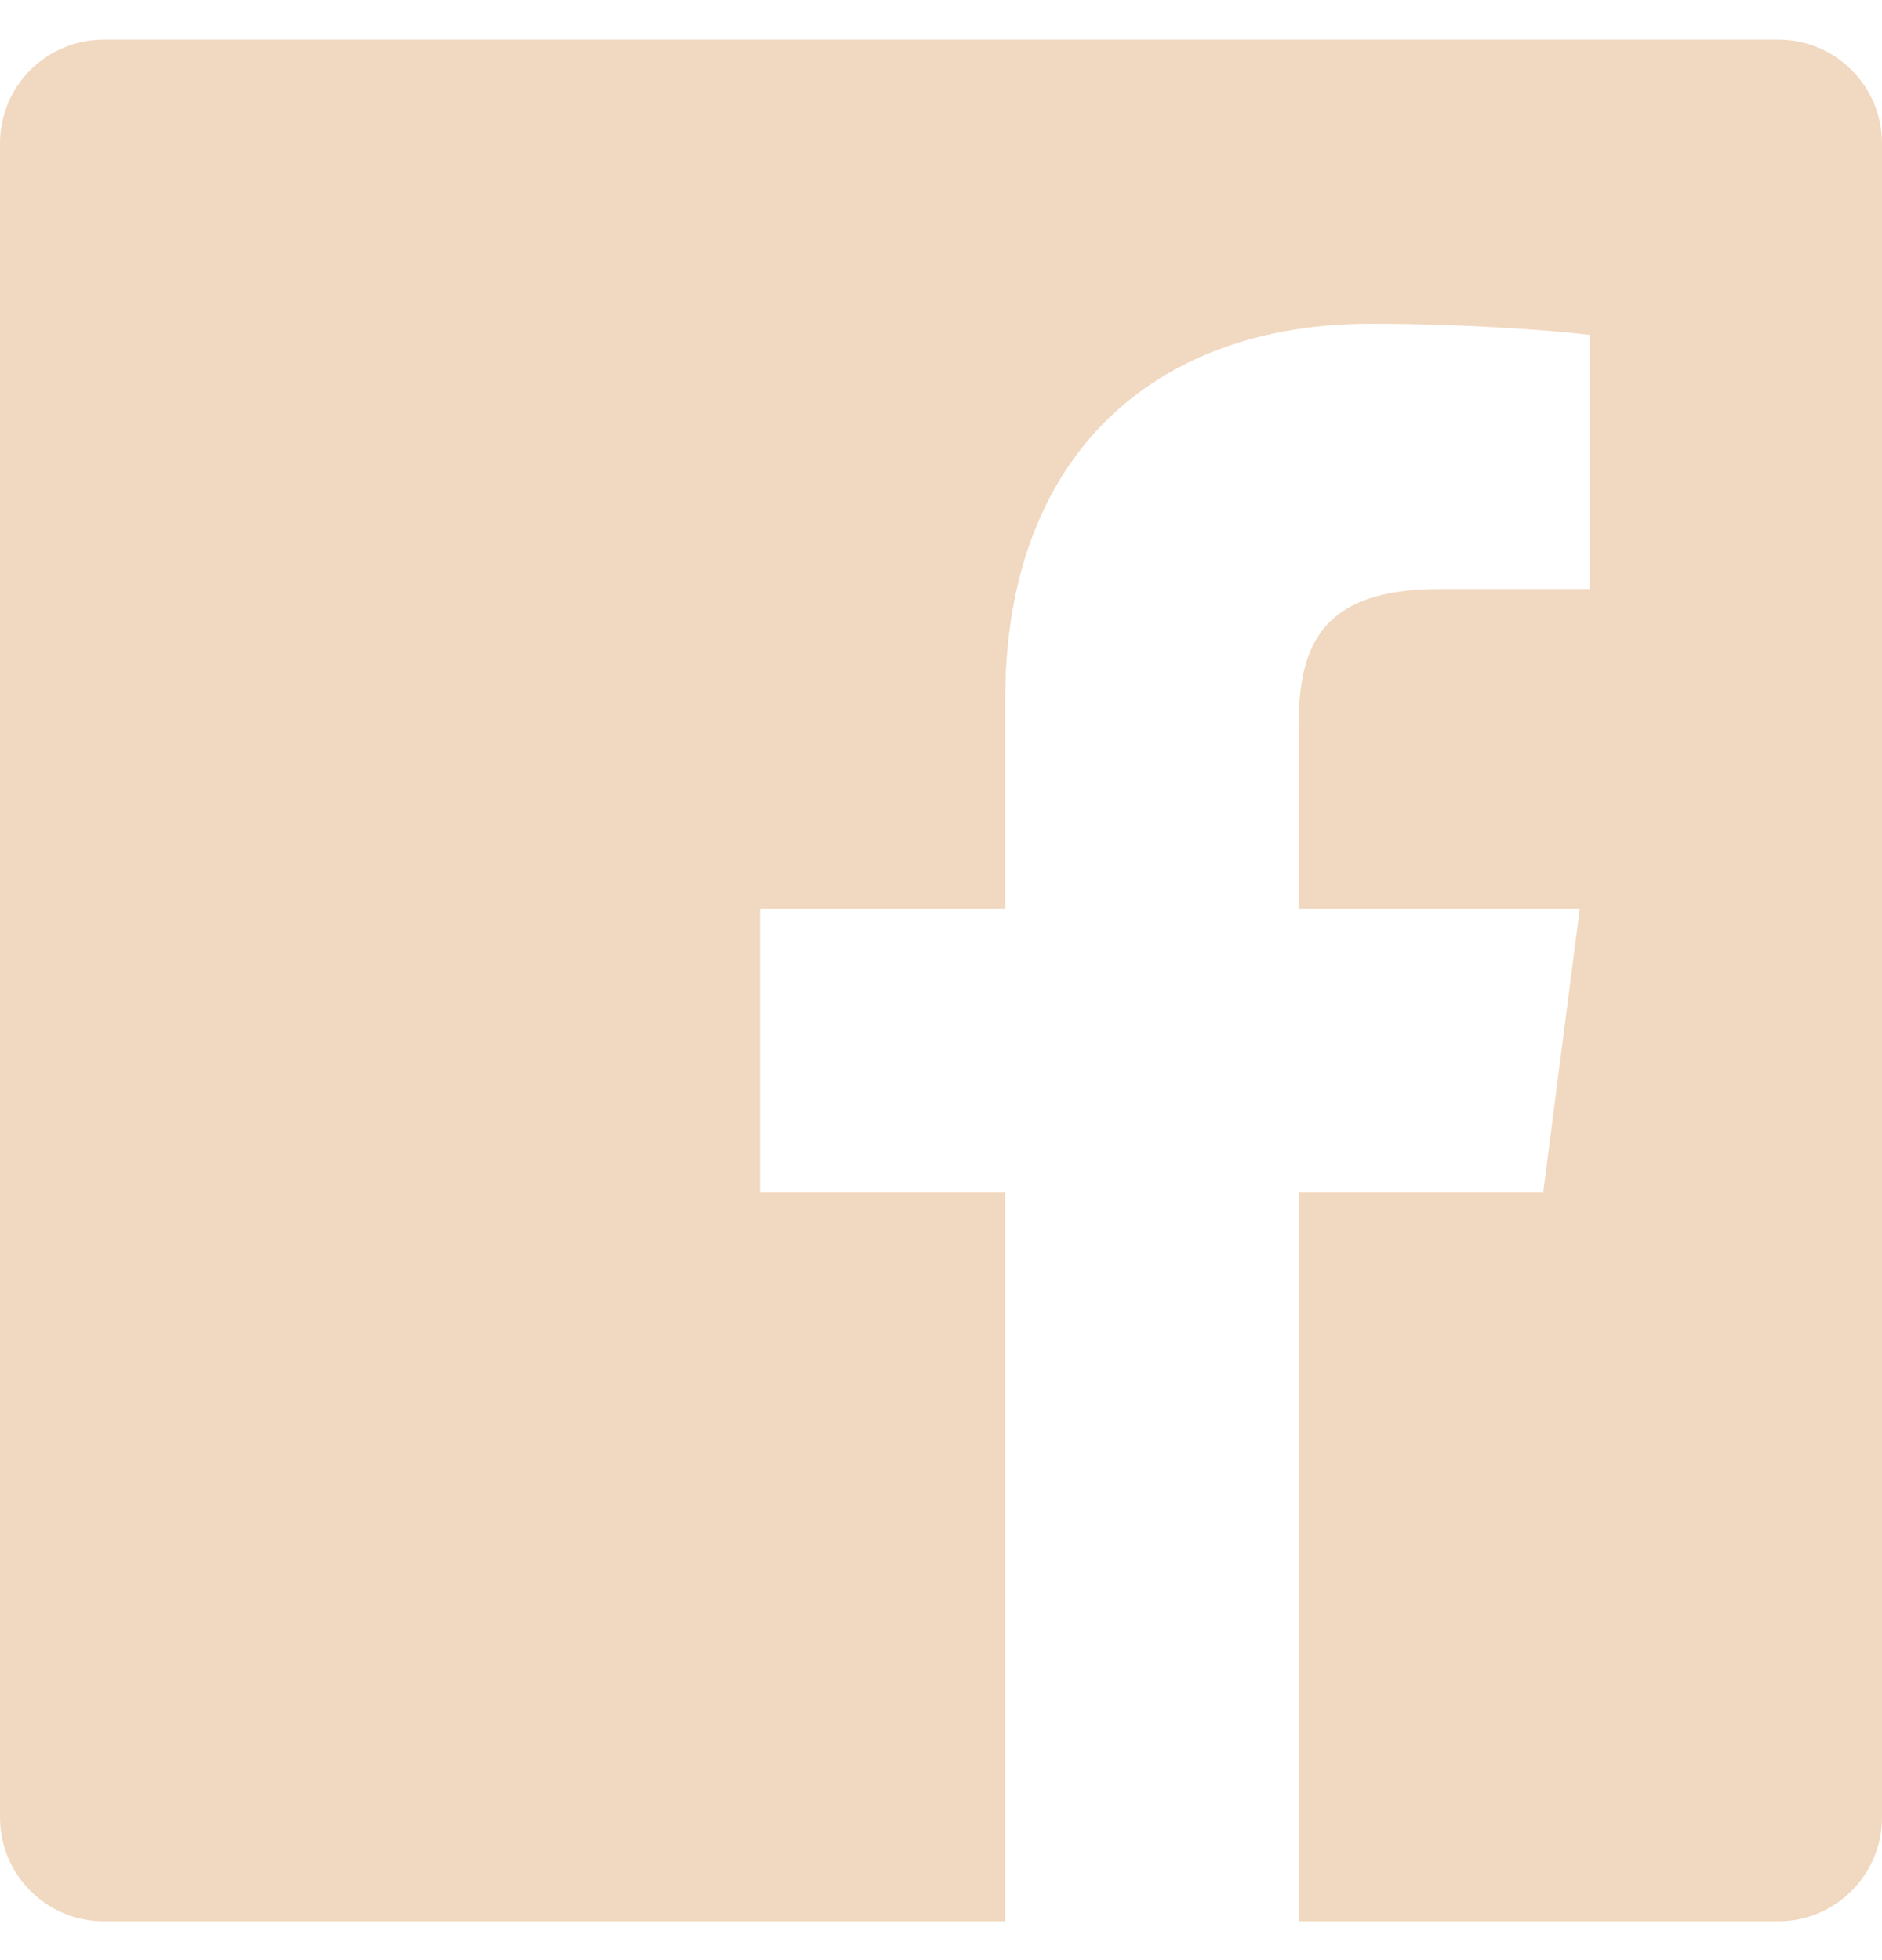 <svg width="24" height="25" viewBox="0 0 24 25" fill="none" xmlns="http://www.w3.org/2000/svg">
<path fill-rule="evenodd" clip-rule="evenodd" d="M22.675 24.505C23.407 24.505 24 23.912 24 23.18V1.829C24 1.097 23.407 0.505 22.675 0.505H1.325C0.593 0.505 0 1.097 0 1.829V23.18C0 23.912 0.593 24.505 1.325 24.505H22.675V24.505ZM16.56 24.505V15.21H19.679L20.146 11.588H16.559V9.276C16.559 8.227 16.851 7.513 18.355 7.513L20.273 7.512V4.272C19.941 4.228 18.802 4.129 17.478 4.129C14.712 4.129 12.819 5.817 12.819 8.917V11.588H9.691V15.21H12.819V24.505H16.56V24.505Z" fill="#F1D8C0"/>
</svg>
